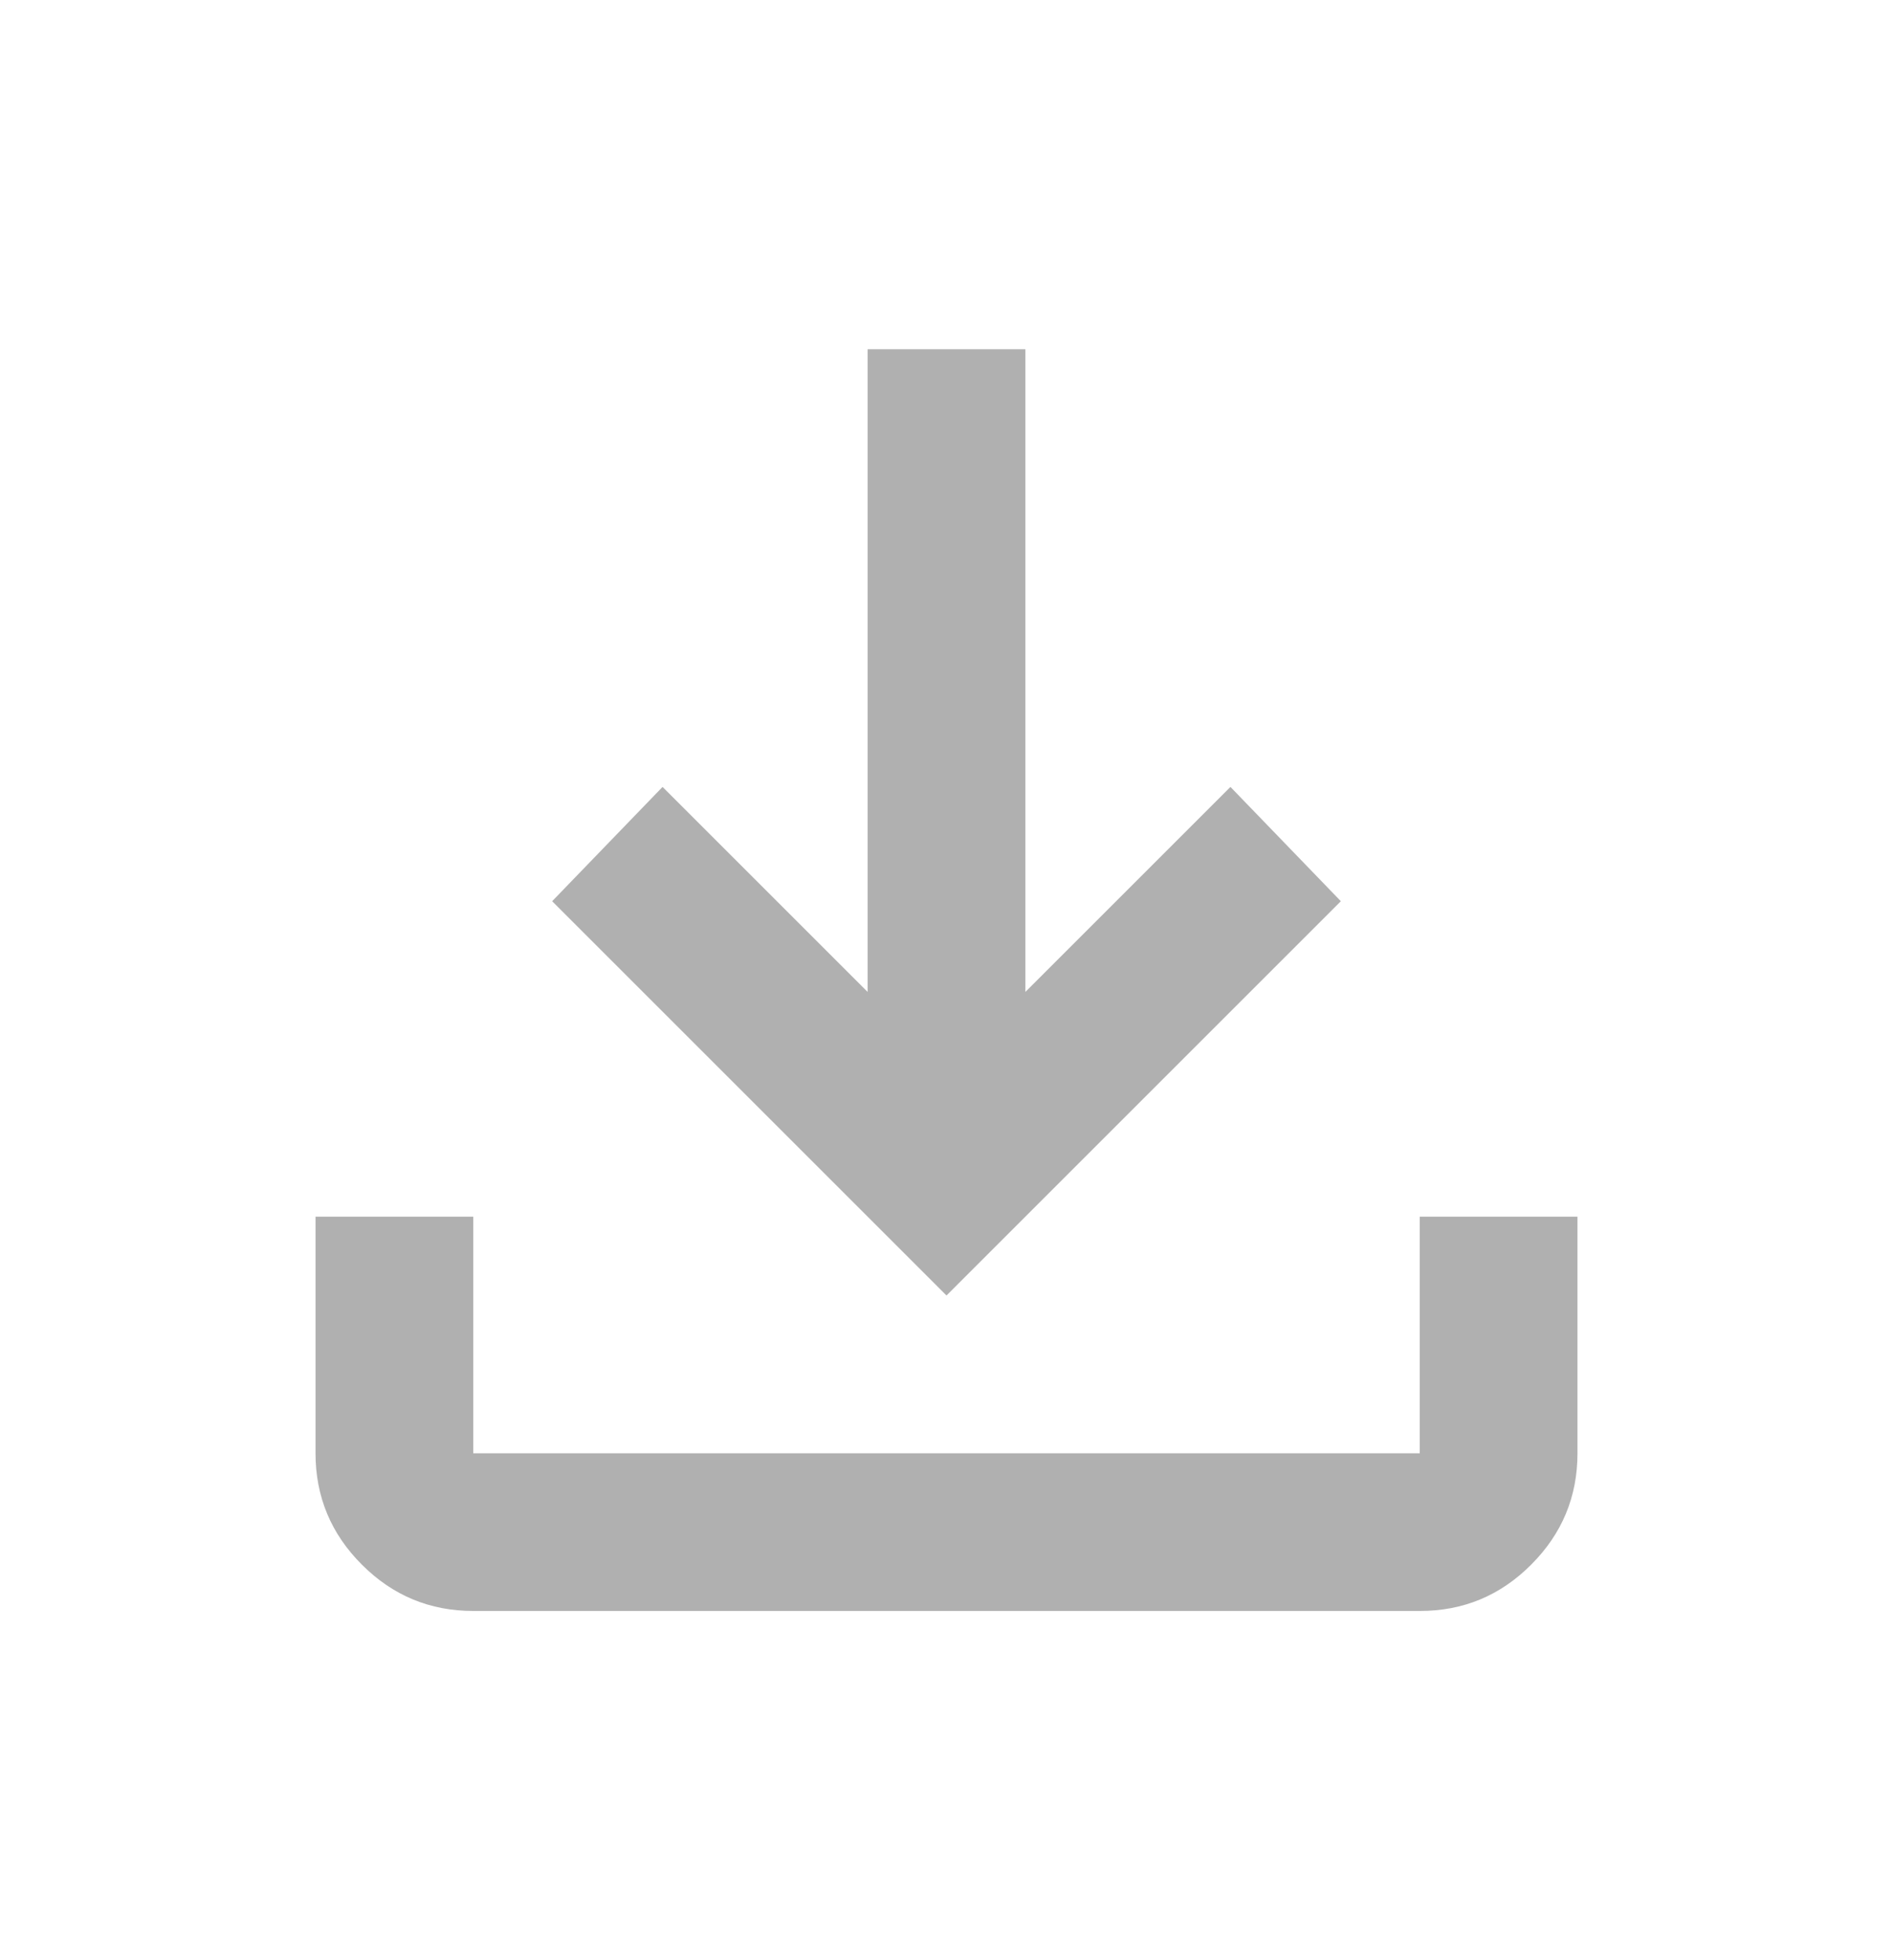 <svg width="28" height="29" viewBox="0 0 28 29" fill="none" xmlns="http://www.w3.org/2000/svg">
<path d="M14 19.166L8.167 13.333L9.8 11.642L12.833 14.675V5.167H15.167V14.675L18.2 11.642L19.833 13.333L14 19.166ZM7 23.833C6.358 23.833 5.809 23.605 5.353 23.148C4.896 22.692 4.667 22.142 4.667 21.5V18H7V21.5H21V18H23.333V21.5C23.333 22.142 23.105 22.691 22.648 23.148C22.192 23.606 21.642 23.834 21 23.833H7Z" fill="#B0B0B0"/>
</svg>
